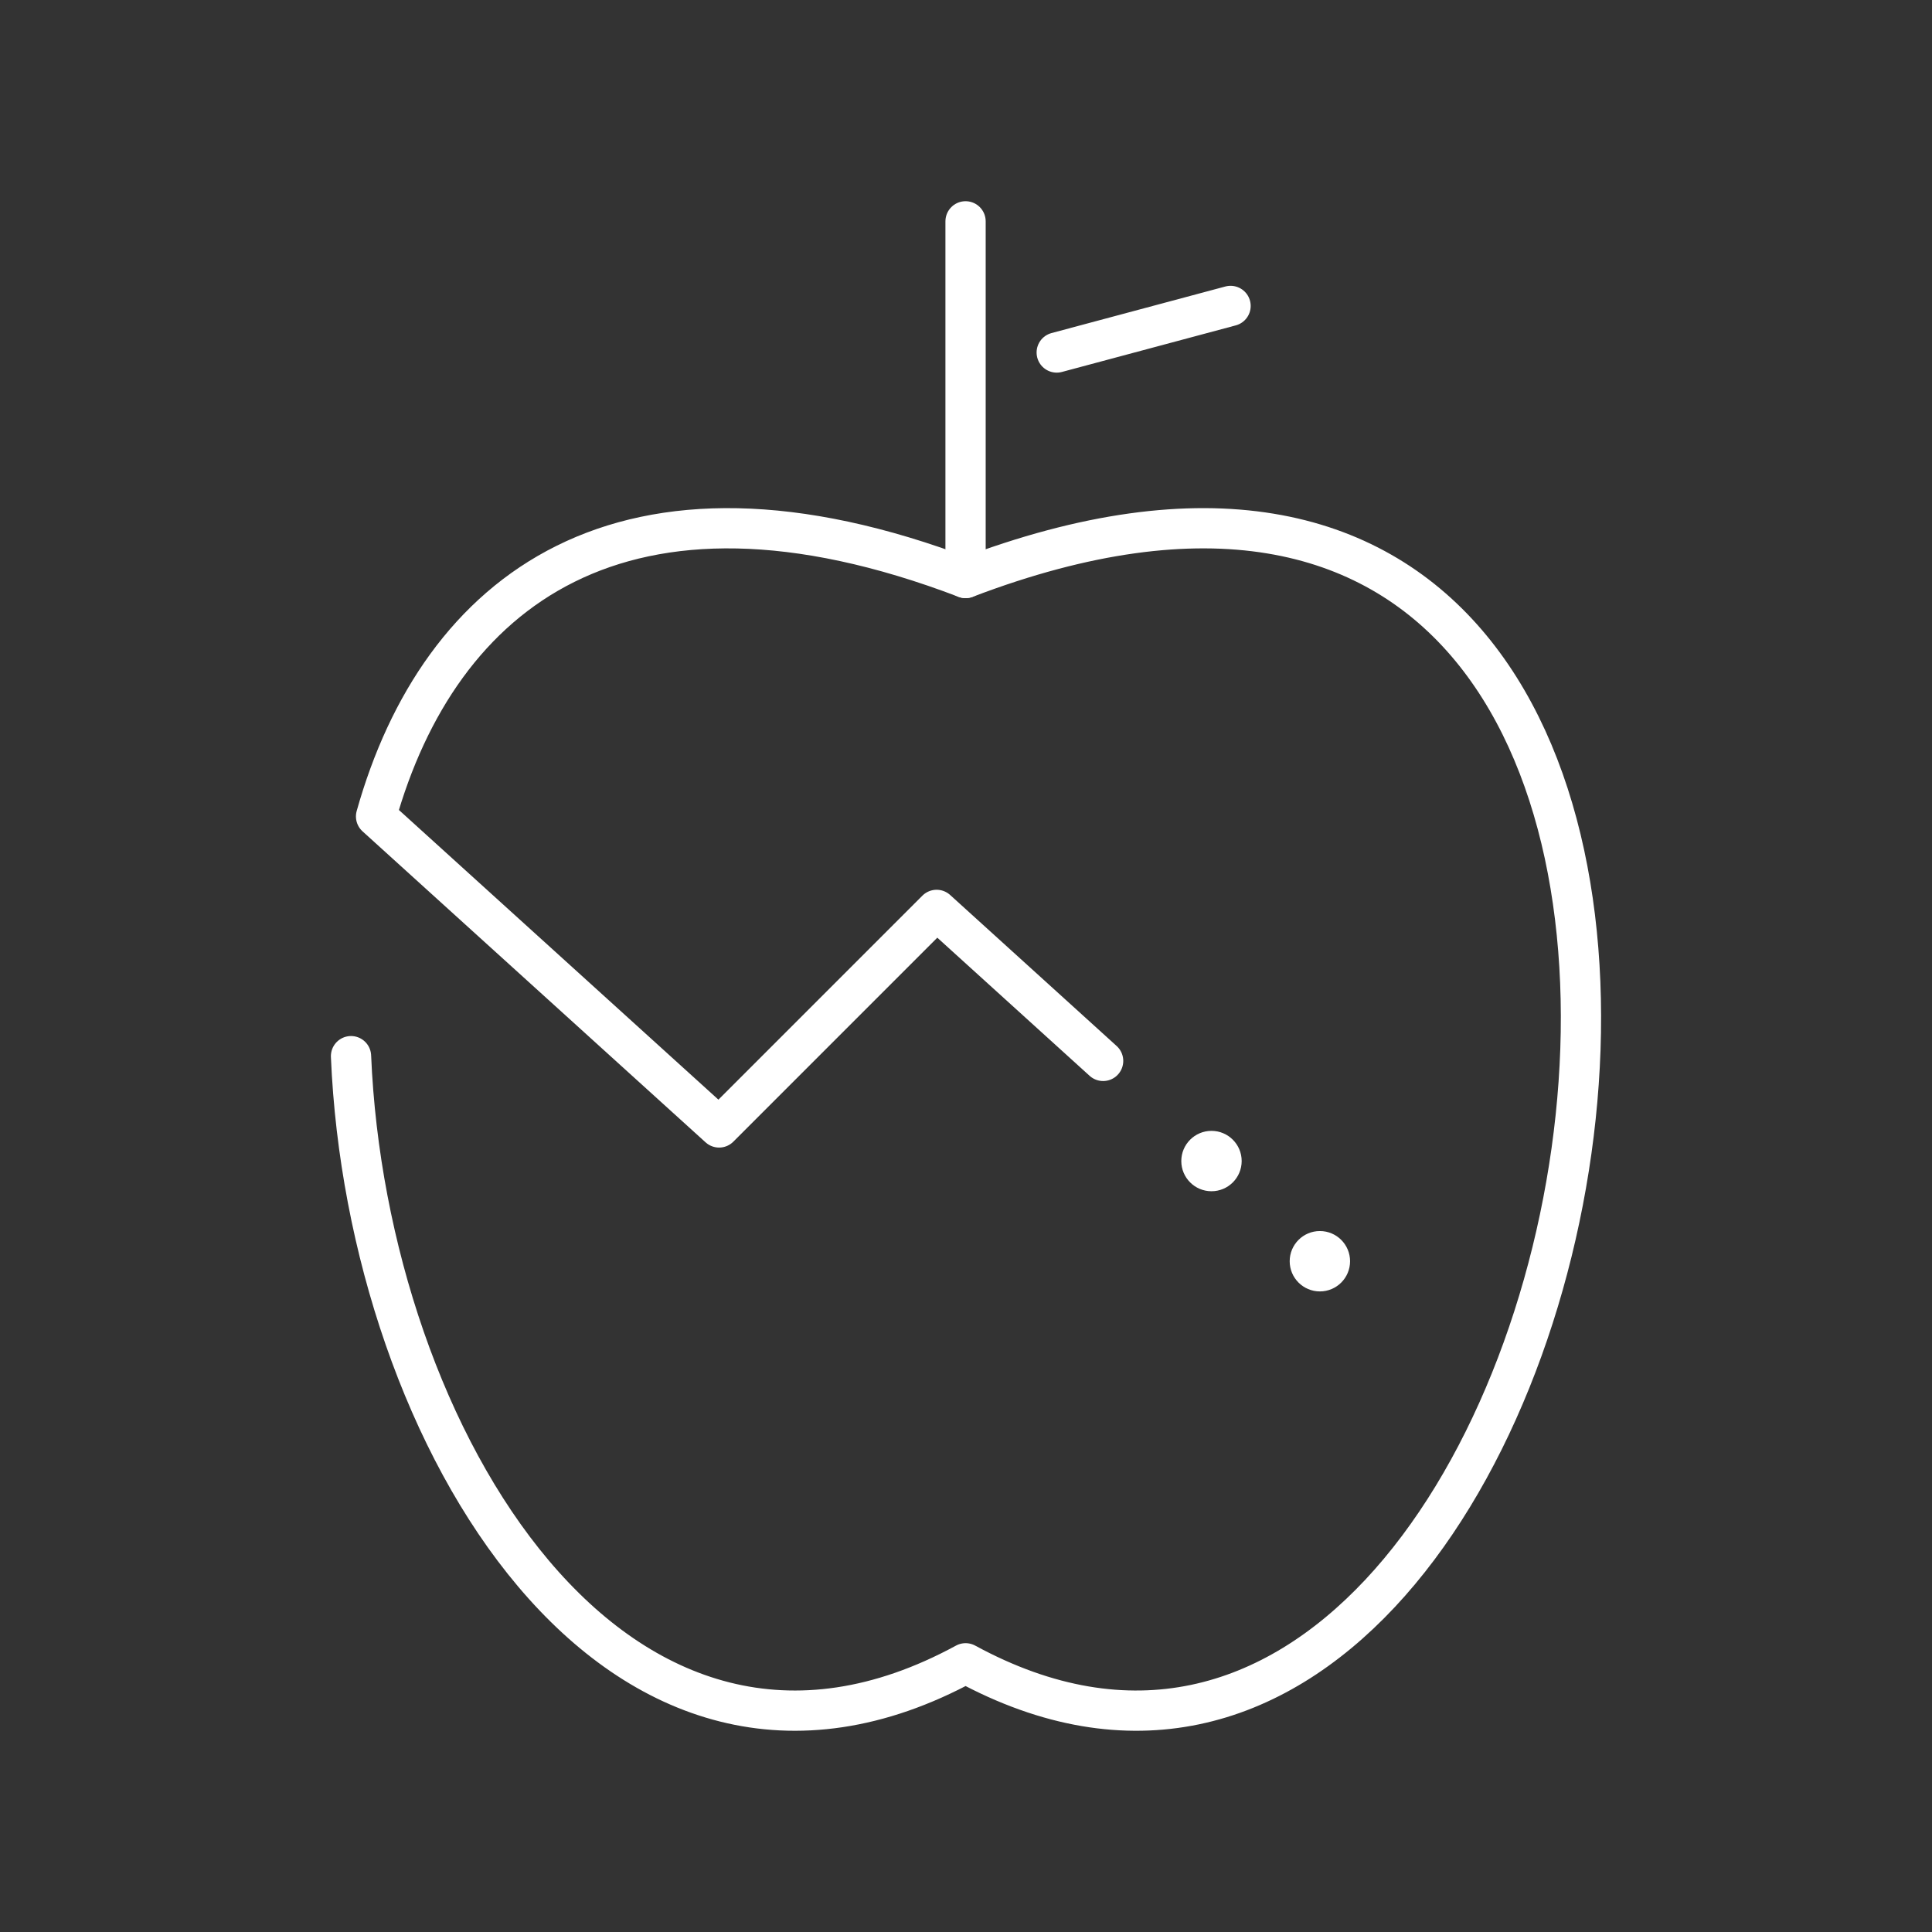 <?xml version="1.0" encoding="UTF-8"?><svg id="a" xmlns="http://www.w3.org/2000/svg" viewBox="0 0 48 48"><rect x="0" y="0" width="48" height="48" fill="#333333" stroke="none"/><defs><style>.b{fill:#fff;}.c{fill:none;stroke:#fff;stroke-linecap:round;stroke-linejoin:round;}</style></defs><path class="c" d="M27.407,26.358l-4.137-3.752-5.404,5.405-8.523-7.727c1.569-5.584,6.109-9.18,14.647-5.924,24.013-9.158,16.405,35.887,0,26.964-8.663,4.712-14.873-5.626-15.269-15.084"/><circle class="b" cx="30.099" cy="28.846" r=".75"/><circle class="b" cx="32.792" cy="31.335" r=".75"/><path class="c" d="M23.989,14.36V5.499"/><path class="c" d="M26.254,8.758l4.319-1.157"/></svg>